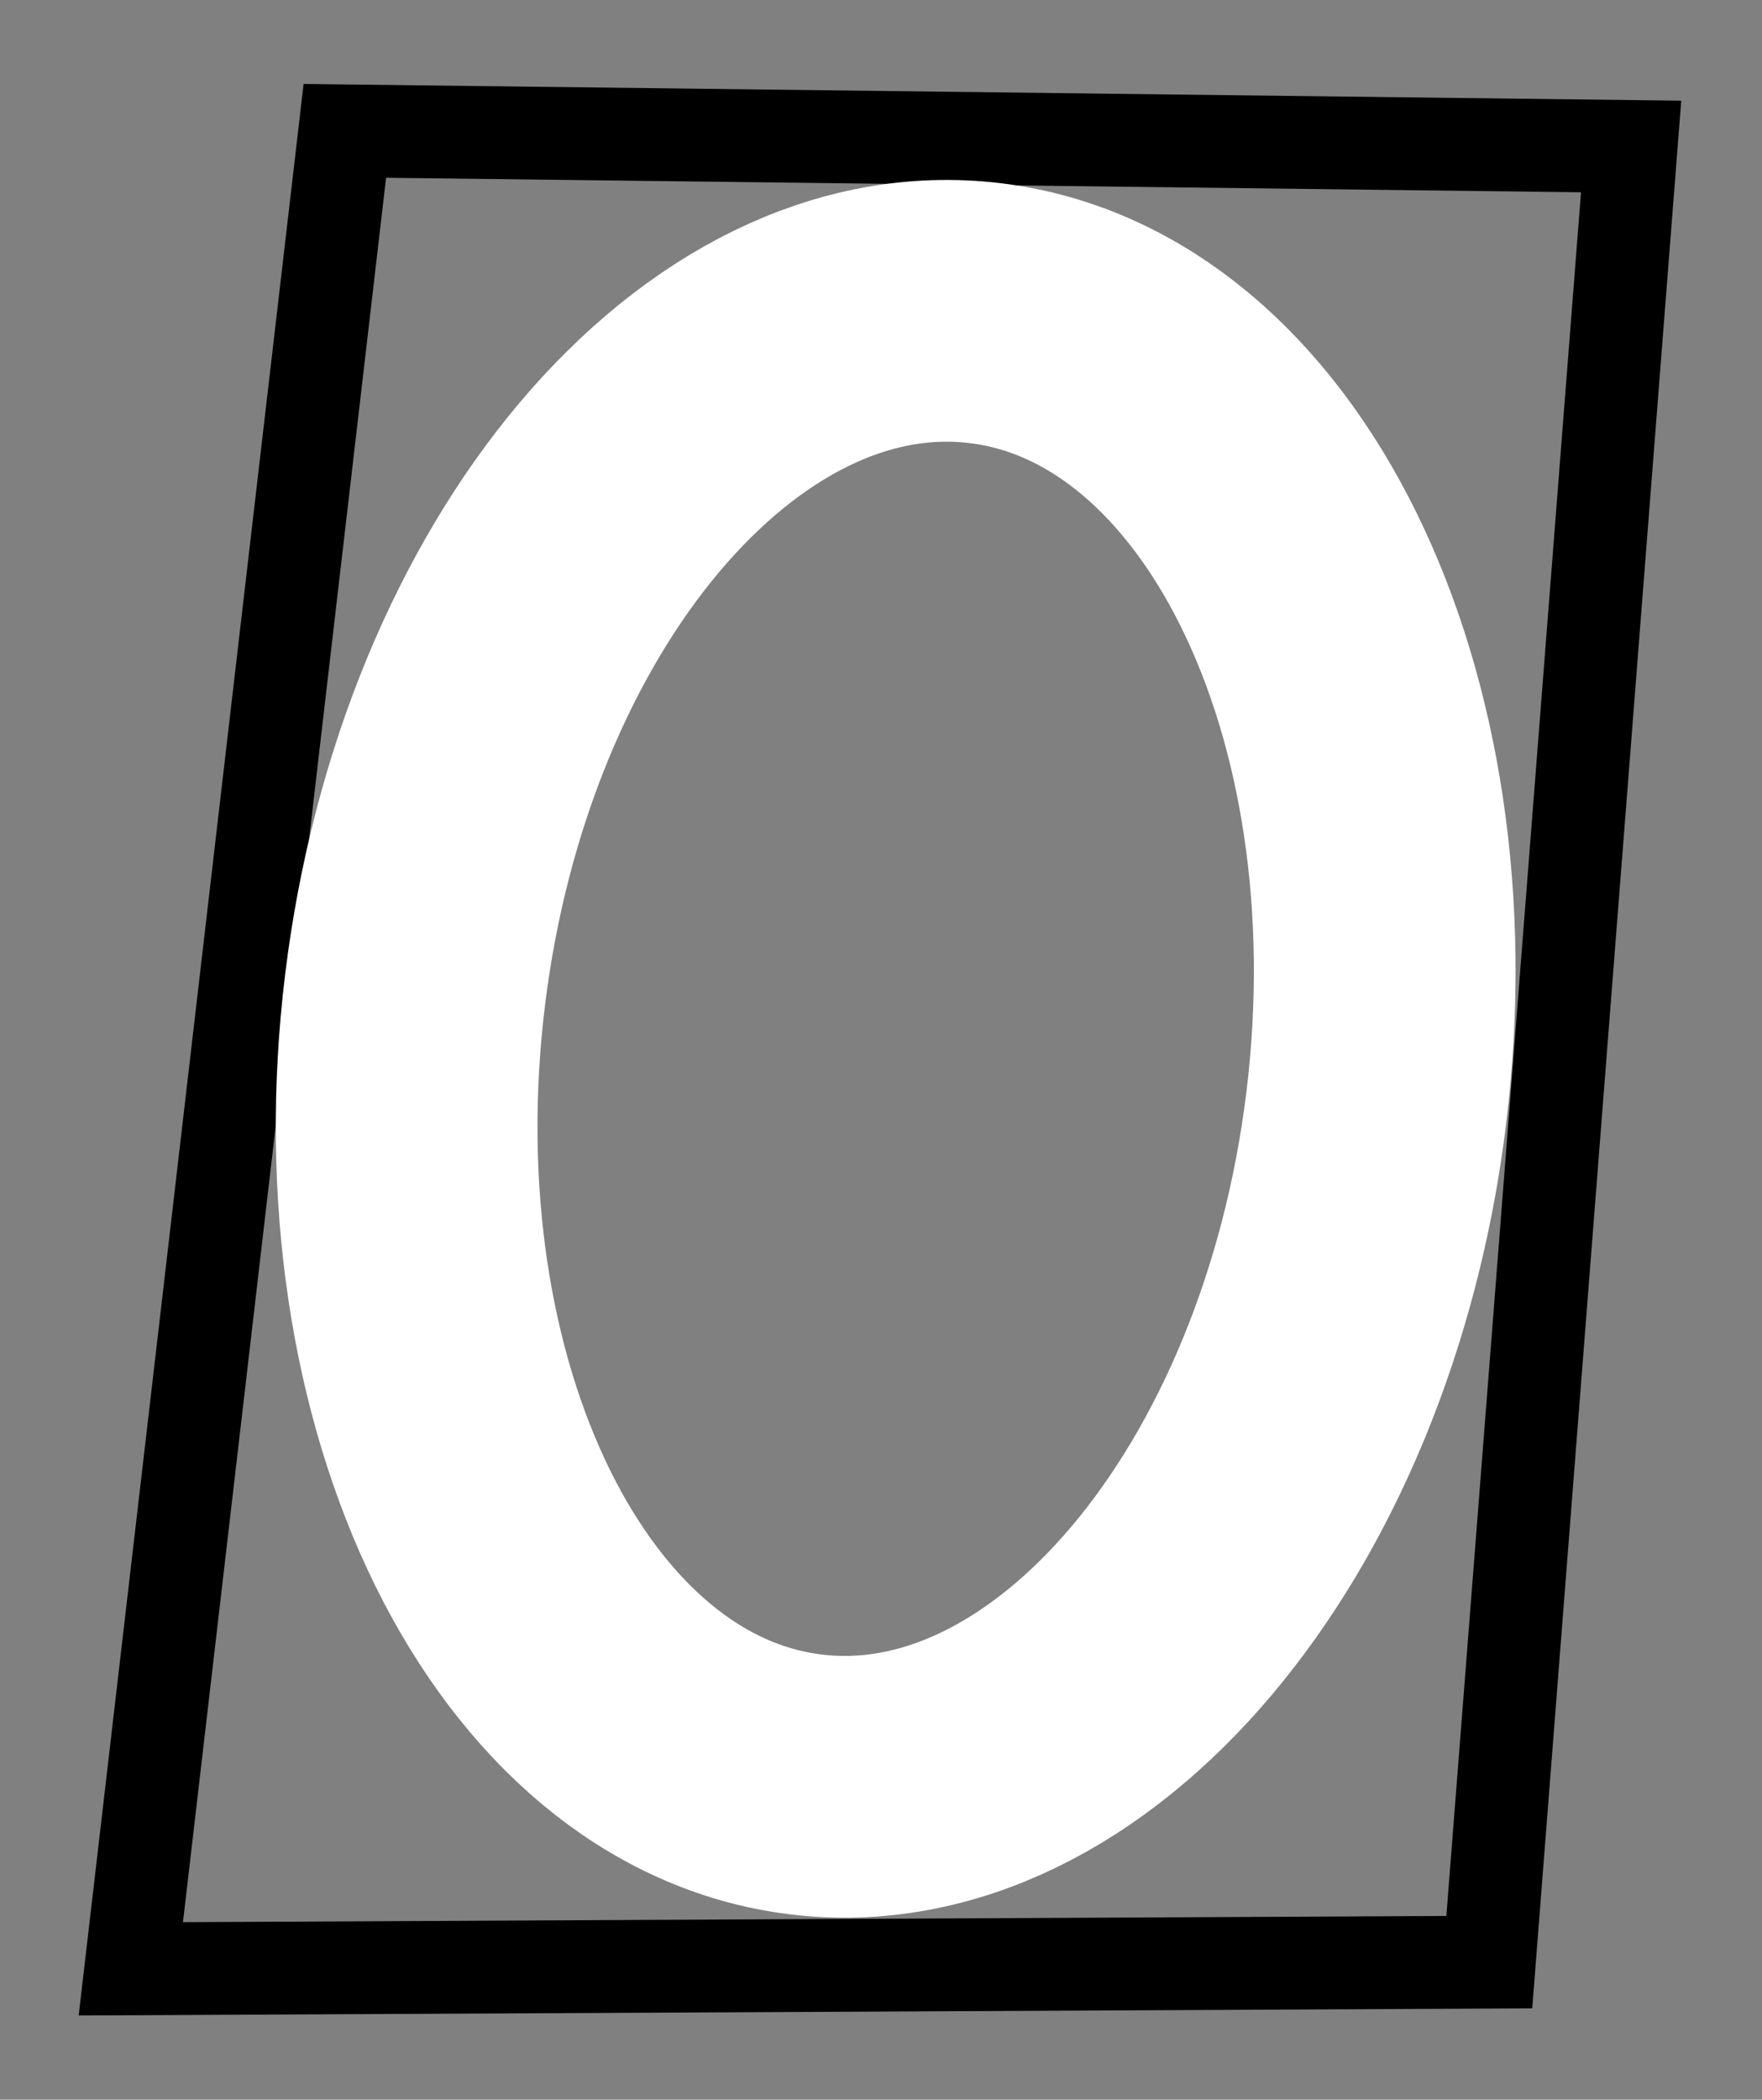 <svg xmlns="http://www.w3.org/2000/svg" xmlns:xlink="http://www.w3.org/1999/xlink" version="1.1" width="44.525" height="53.048" viewBox="-1.709 -1.71 44.525 53.048">
  <rect x="-1.709" y="-1.71" width="44.525" height="53.048" fill="#808080" stroke="none"/>
  <!-- Exported by Scratch - http://scratch.mit.edu/ -->
  <path id="ID0.5000193635933101" fill="none" stroke="#000000" stroke-width="2.345" stroke-linecap="round" d="M 7.005 1.596 L 39.509 1.991 L 35.925 47.863 L 1.597 48.032 L 7.005 1.596 Z "/>
  <path id="ID0.7492092661559582" fill="none" stroke="#FFFFFF" stroke-width="6.613" d="M 23.197 6.203 C 26.549 6.613 29.33 9.067 31.117 12.7 C 32.904 16.333 33.697 21.145 33.07 26.273 C 32.443 31.401 30.514 35.881 27.904 38.977 C 25.294 42.071 22.003 43.783 18.652 43.373 C 15.301 42.963 12.519 40.509 10.732 36.877 C 8.945 33.243 8.152 28.431 8.779 23.303 C 9.406 18.175 11.336 13.696 13.945 10.6 C 16.555 7.505 19.846 5.793 23.197 6.203 Z "/>
</svg>